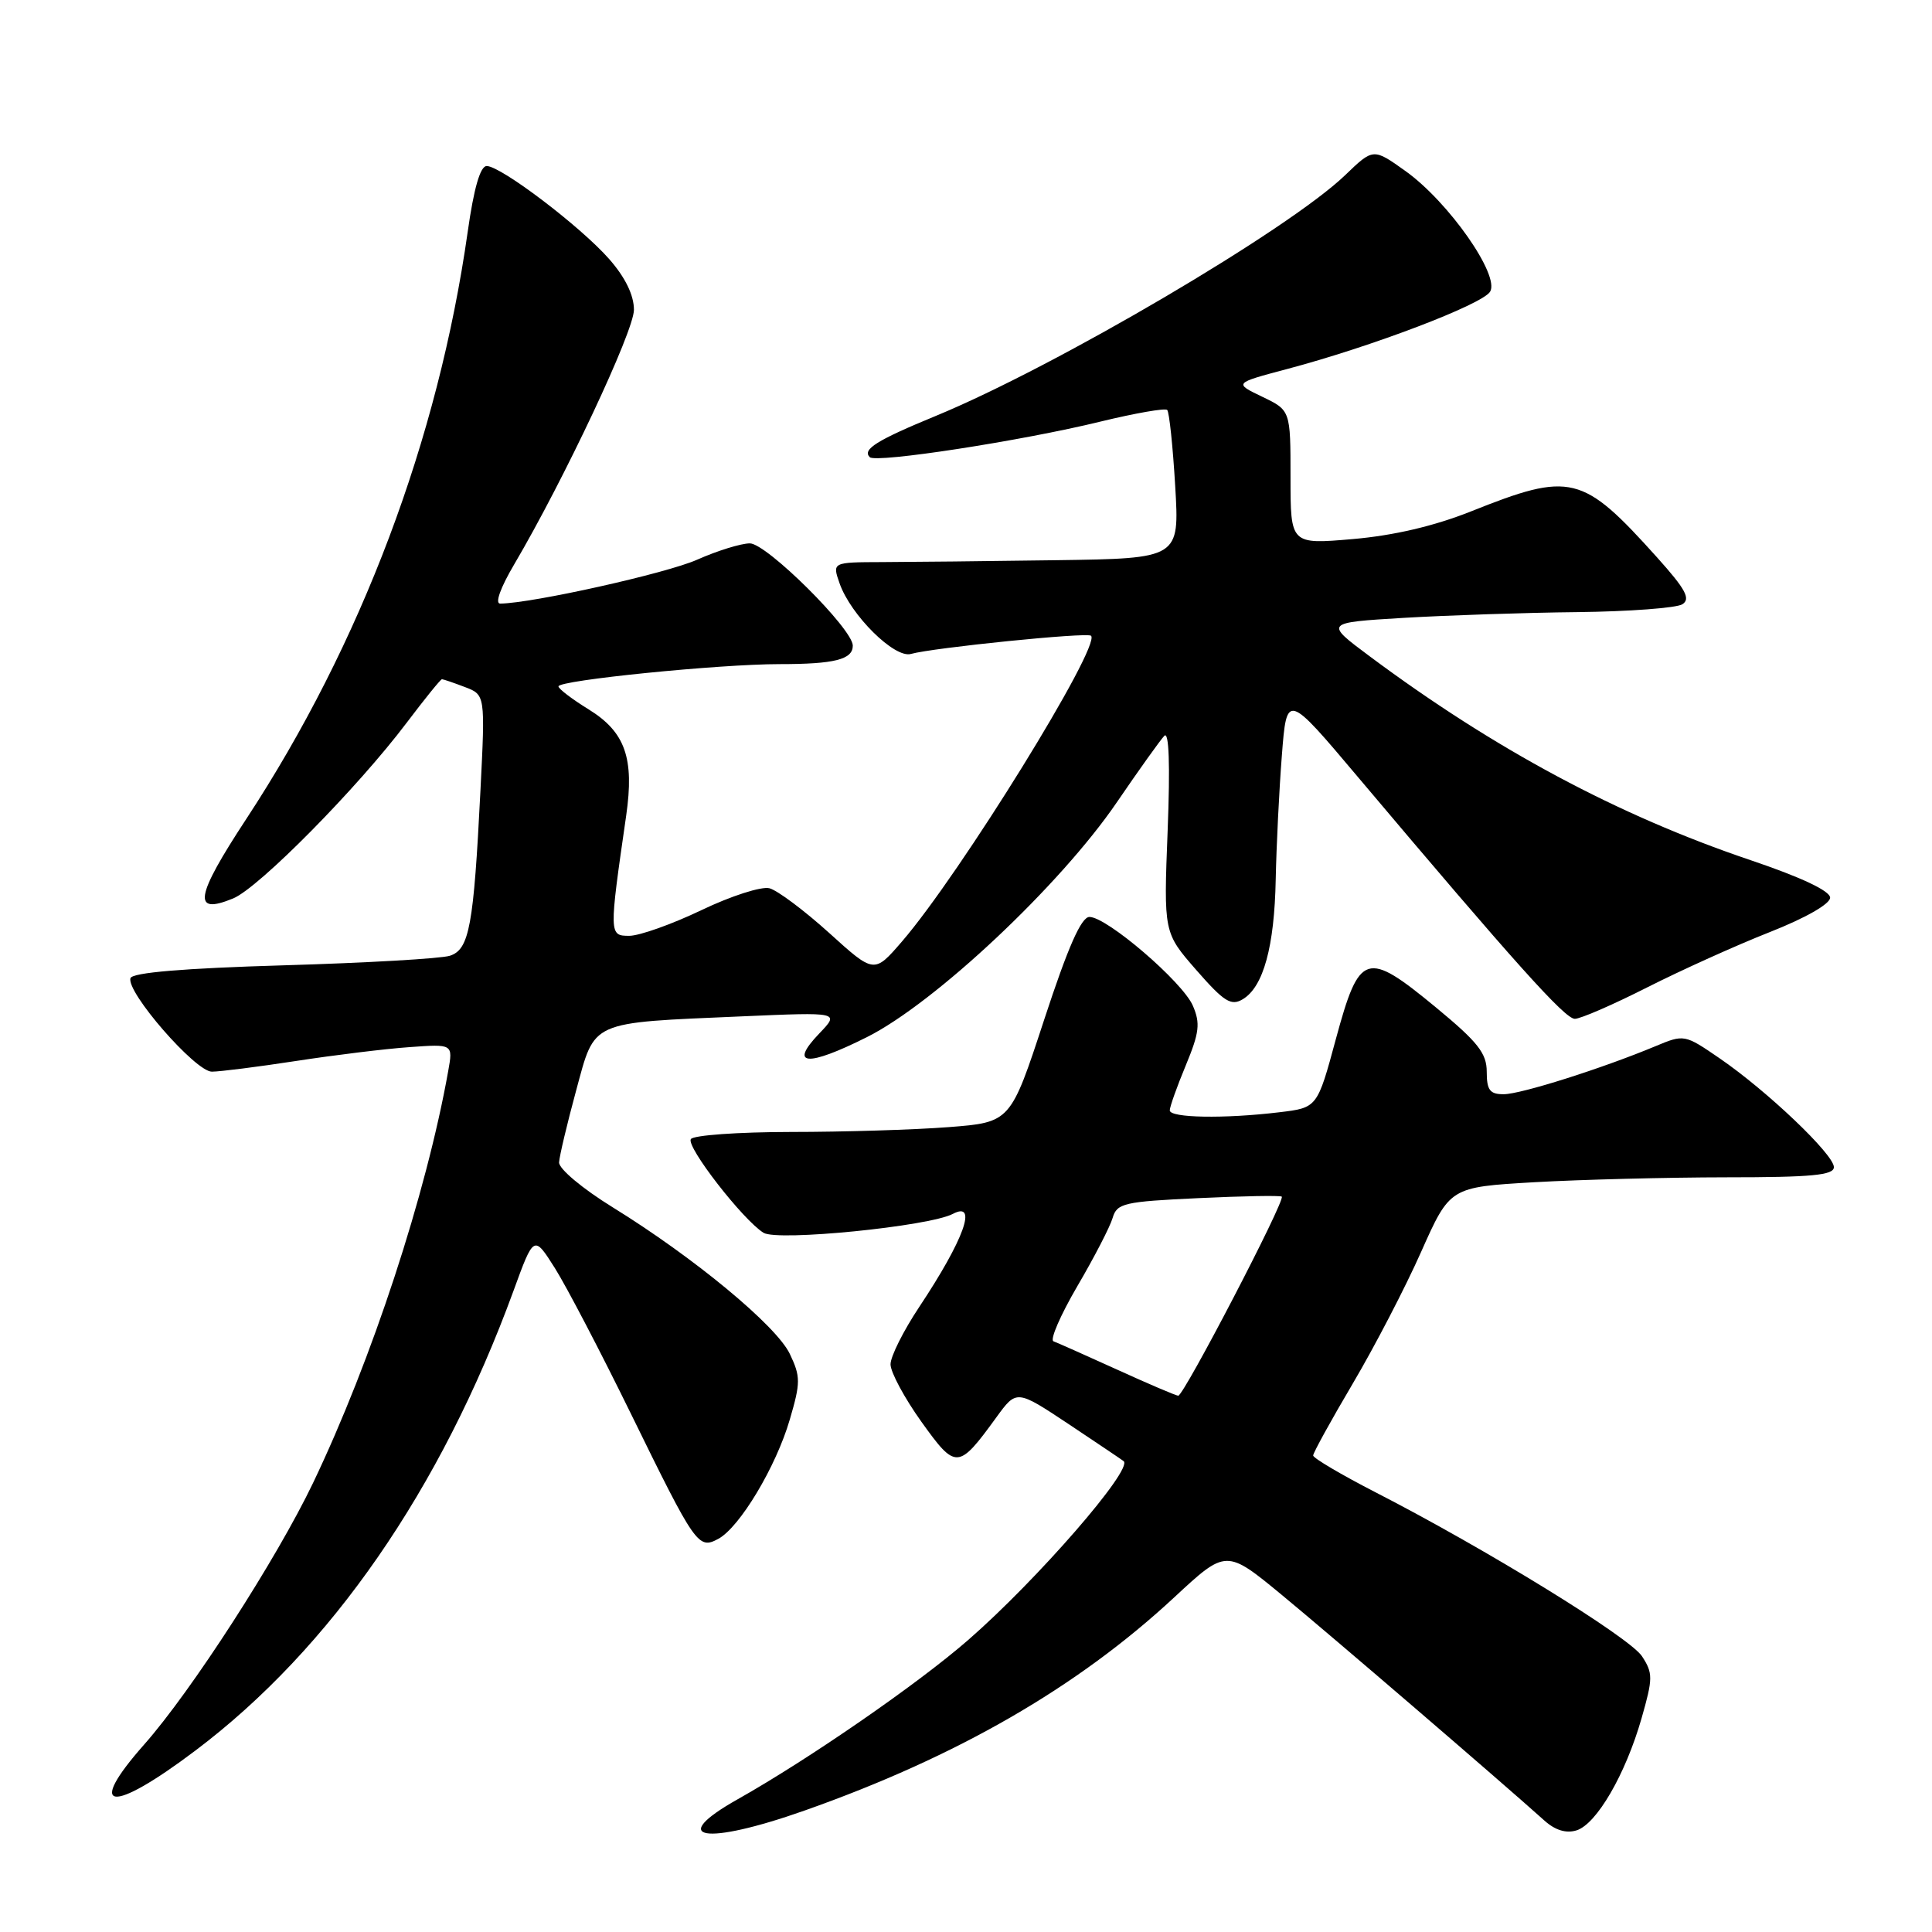 <?xml version="1.0" encoding="UTF-8" standalone="no"?>
<!DOCTYPE svg PUBLIC "-//W3C//DTD SVG 1.1//EN" "http://www.w3.org/Graphics/SVG/1.1/DTD/svg11.dtd" >
<svg xmlns="http://www.w3.org/2000/svg" xmlns:xlink="http://www.w3.org/1999/xlink" version="1.1" viewBox="0 0 256 256">
 <g >
 <path fill="currentColor"
d=" M 106.60 239.91 C 126.81 232.78 142.77 223.57 155.58 211.67 C 162.48 205.26 162.48 205.26 169.90 211.38 C 176.42 216.76 198.68 235.88 204.66 241.25 C 206.09 242.53 207.54 242.96 208.91 242.53 C 211.57 241.68 215.38 235.12 217.51 227.70 C 219.03 222.38 219.04 221.71 217.57 219.46 C 215.93 216.96 196.92 205.26 182.25 197.73 C 177.72 195.40 174.01 193.21 174.00 192.86 C 174.00 192.51 176.36 188.22 179.25 183.33 C 182.14 178.44 186.22 170.58 188.31 165.87 C 192.13 157.30 192.13 157.30 203.31 156.65 C 209.47 156.30 220.91 156.01 228.75 156.00 C 240.07 156.00 243.00 155.72 243.00 154.65 C 243.00 152.97 234.11 144.51 227.84 140.22 C 223.22 137.05 223.15 137.04 219.35 138.63 C 212.30 141.57 201.52 144.99 199.25 144.99 C 197.42 145.00 197.00 144.45 197.00 142.02 C 197.00 139.56 195.83 138.08 190.26 133.48 C 181.03 125.87 180.14 126.15 177.02 137.64 C 174.55 146.78 174.55 146.78 169.52 147.38 C 162.23 148.26 155.00 148.13 155.00 147.13 C 155.00 146.66 155.96 143.96 157.13 141.15 C 158.92 136.83 159.07 135.60 158.06 133.26 C 156.70 130.11 146.67 121.50 144.36 121.50 C 143.27 121.50 141.52 125.47 138.36 135.11 C 133.90 148.71 133.90 148.71 125.70 149.35 C 121.19 149.70 111.79 149.99 104.81 149.99 C 97.83 150.00 91.86 150.42 91.54 150.94 C 90.91 151.95 98.43 161.64 101.17 163.35 C 103.03 164.51 123.11 162.50 126.25 160.85 C 129.61 159.08 127.74 164.25 121.79 173.20 C 119.71 176.33 118.00 179.74 118.00 180.78 C 118.00 181.82 119.84 185.24 122.09 188.39 C 126.66 194.77 126.97 194.75 132.02 187.81 C 134.70 184.12 134.70 184.12 141.60 188.70 C 145.39 191.23 148.67 193.43 148.89 193.61 C 150.16 194.69 137.47 209.30 128.31 217.29 C 121.64 223.11 107.19 233.09 97.75 238.41 C 88.30 243.73 93.35 244.59 106.60 239.91 Z  M 25.89 231.96 C 43.82 218.45 58.41 197.37 68.03 171.07 C 70.74 163.63 70.74 163.63 73.53 168.04 C 75.06 170.47 79.58 179.12 83.57 187.27 C 92.16 204.81 92.52 205.33 95.17 203.91 C 98.01 202.39 102.83 194.35 104.65 188.10 C 106.09 183.19 106.09 182.41 104.65 179.39 C 102.86 175.65 91.96 166.63 81.21 159.99 C 77.16 157.49 74.04 154.87 74.08 154.02 C 74.13 153.18 75.14 148.92 76.33 144.54 C 78.89 135.13 77.93 135.56 98.38 134.67 C 111.27 134.11 111.27 134.11 108.55 136.95 C 104.47 141.21 106.94 141.40 114.86 137.43 C 123.86 132.93 140.51 117.28 148.00 106.29 C 150.92 102.01 153.75 98.05 154.28 97.50 C 154.90 96.85 155.06 101.30 154.72 110.04 C 154.19 123.58 154.19 123.58 158.52 128.54 C 162.20 132.75 163.13 133.33 164.68 132.40 C 167.41 130.76 168.87 125.43 169.04 116.50 C 169.13 112.10 169.49 104.74 169.85 100.14 C 170.50 91.77 170.50 91.77 180.00 103.04 C 200.72 127.60 207.36 135.00 208.67 135.00 C 209.43 135.00 213.75 133.12 218.27 130.83 C 222.80 128.54 230.10 125.24 234.50 123.51 C 239.22 121.65 242.50 119.78 242.50 118.95 C 242.50 118.05 238.66 116.24 231.94 113.97 C 214.39 108.04 198.03 99.28 181.50 86.97 C 175.50 82.50 175.50 82.50 186.00 81.87 C 191.78 81.53 202.12 81.18 209.00 81.11 C 215.88 81.03 222.14 80.56 222.92 80.07 C 224.05 79.36 223.36 78.08 219.58 73.87 C 209.66 62.84 208.17 62.47 194.87 67.78 C 190.02 69.71 184.68 70.96 179.25 71.43 C 171.00 72.14 171.00 72.14 171.00 63.25 C 171.00 54.37 171.00 54.37 167.25 52.57 C 163.50 50.77 163.50 50.77 170.50 48.91 C 181.73 45.94 196.37 40.36 197.44 38.66 C 198.79 36.52 191.95 26.75 186.24 22.67 C 181.97 19.62 181.97 19.62 178.24 23.21 C 170.75 30.41 139.91 48.55 124.00 55.11 C 116.16 58.34 114.22 59.56 115.25 60.58 C 116.06 61.39 135.38 58.42 145.83 55.86 C 150.41 54.75 154.38 54.05 154.66 54.32 C 154.93 54.59 155.41 59.13 155.72 64.41 C 156.29 74.00 156.29 74.00 139.90 74.23 C 130.88 74.36 120.52 74.47 116.89 74.48 C 110.27 74.50 110.27 74.50 111.25 77.30 C 112.72 81.51 118.54 87.27 120.70 86.65 C 123.61 85.83 144.08 83.75 144.57 84.24 C 145.92 85.59 127.22 115.83 119.51 124.76 C 115.83 129.02 115.83 129.02 109.86 123.61 C 106.57 120.64 103.02 117.98 101.96 117.70 C 100.90 117.42 96.84 118.73 92.94 120.60 C 89.03 122.47 84.73 124.00 83.38 124.00 C 80.70 124.00 80.69 123.86 82.97 108.09 C 84.07 100.46 82.85 97.00 78.02 94.01 C 75.81 92.65 74.00 91.27 74.00 90.95 C 74.00 90.14 95.30 88.00 103.28 88.00 C 110.57 88.00 113.00 87.39 113.00 85.55 C 113.00 83.34 101.58 72.00 99.36 72.00 C 98.20 72.00 95.06 72.97 92.38 74.16 C 88.32 75.97 70.56 79.93 66.28 79.98 C 65.55 79.99 66.31 77.87 68.13 74.79 C 74.74 63.56 84.00 43.89 84.00 41.05 C 84.00 39.12 82.86 36.77 80.75 34.36 C 76.99 30.06 66.38 22.00 64.49 22.00 C 63.64 22.00 62.79 24.92 61.97 30.74 C 58.06 58.25 47.85 85.32 32.65 108.49 C 25.84 118.86 25.44 121.30 30.91 119.04 C 34.32 117.62 47.36 104.42 53.90 95.75 C 56.29 92.59 58.38 90.00 58.56 90.00 C 58.73 90.00 60.09 90.46 61.58 91.03 C 64.30 92.06 64.30 92.06 63.66 104.78 C 62.76 122.71 62.19 125.80 59.62 126.64 C 58.45 127.02 48.54 127.59 37.58 127.91 C 24.33 128.30 17.54 128.87 17.29 129.61 C 16.69 131.43 25.89 142.00 28.07 142.00 C 29.14 142.00 34.18 141.36 39.26 140.58 C 44.34 139.80 51.09 138.97 54.26 138.75 C 60.03 138.33 60.03 138.33 59.39 141.92 C 56.48 158.23 49.26 180.24 41.48 196.50 C 36.64 206.60 25.35 224.10 19.11 231.15 C 11.27 240.02 14.66 240.43 25.89 231.96 Z  M 148.00 181.47 C 143.88 179.60 140.09 177.91 139.59 177.73 C 139.09 177.54 140.51 174.27 142.74 170.45 C 144.98 166.63 147.09 162.55 147.43 161.38 C 148.00 159.43 148.93 159.22 158.78 158.76 C 164.67 158.48 169.66 158.39 169.84 158.56 C 170.36 159.01 156.83 185.01 156.12 184.94 C 155.78 184.91 152.12 183.35 148.00 181.47 Z "/>
</g>
</svg>